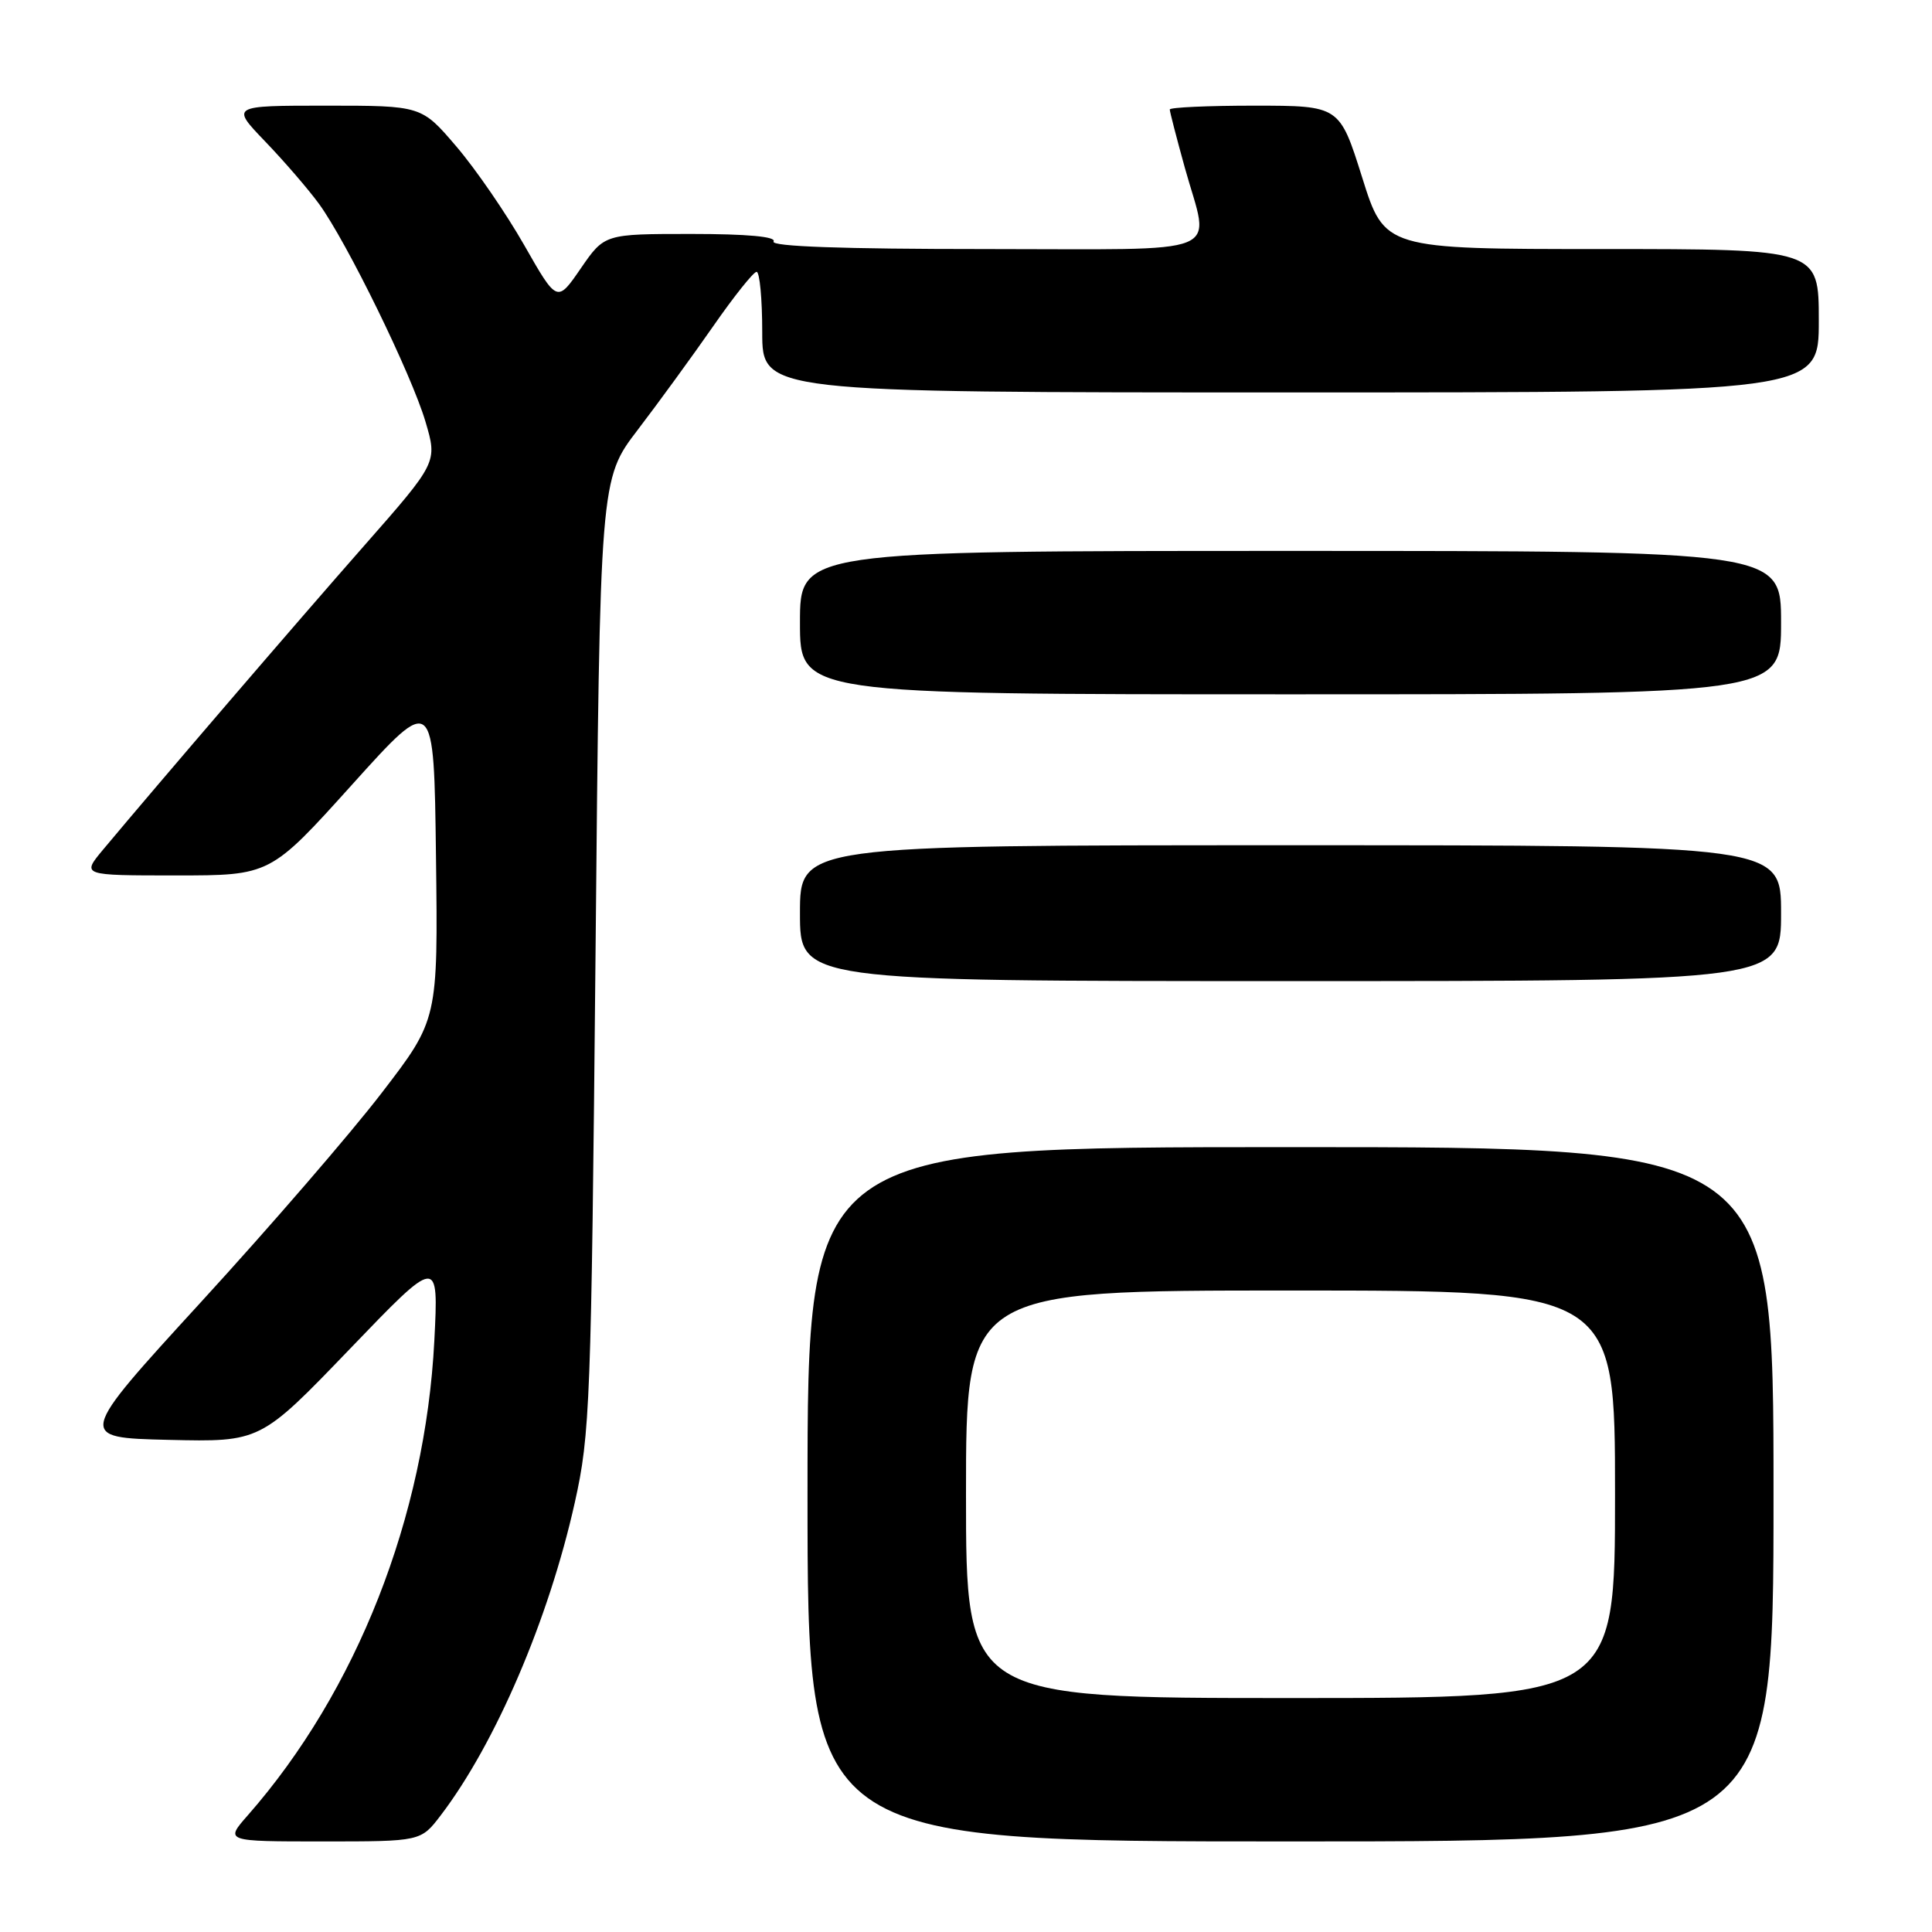 <?xml version="1.0" encoding="UTF-8" standalone="no"?>
<!DOCTYPE svg PUBLIC "-//W3C//DTD SVG 1.1//EN" "http://www.w3.org/Graphics/SVG/1.1/DTD/svg11.dtd" >
<svg xmlns="http://www.w3.org/2000/svg" xmlns:xlink="http://www.w3.org/1999/xlink" version="1.1" viewBox="0 0 256 256">
 <g >
 <path fill="currentColor"
d=" M 58.40 240.54 C 65.65 231.03 72.71 214.58 76.16 199.11 C 78.19 190.02 78.34 186.07 78.91 126.50 C 79.50 63.50 79.50 63.50 84.50 56.96 C 87.25 53.36 91.75 47.18 94.50 43.23 C 97.25 39.27 99.84 36.03 100.25 36.02 C 100.66 36.01 101.00 39.60 101.00 44.00 C 101.00 52.00 101.00 52.00 171.00 52.00 C 241.00 52.00 241.00 52.00 241.00 42.50 C 241.00 33.00 241.00 33.00 212.24 33.00 C 183.47 33.00 183.47 33.00 180.49 23.50 C 177.50 14.01 177.50 14.01 166.25 14.00 C 160.06 14.00 155.00 14.23 155.00 14.51 C 155.00 14.79 155.90 18.27 157.00 22.24 C 160.31 34.17 163.20 33.00 130.44 33.00 C 111.66 33.00 102.09 32.66 102.50 32.00 C 102.90 31.36 99.03 31.00 91.61 31.00 C 80.10 31.00 80.10 31.00 76.96 35.56 C 73.82 40.13 73.82 40.13 69.46 32.48 C 67.06 28.27 63.02 22.39 60.47 19.41 C 55.85 14.00 55.85 14.00 43.21 14.00 C 30.58 14.00 30.58 14.00 35.14 18.75 C 37.65 21.36 40.85 25.07 42.26 27.00 C 45.96 32.07 54.53 49.61 56.38 55.88 C 57.97 61.26 57.97 61.26 48.19 72.38 C 39.39 82.38 21.07 103.71 13.65 112.59 C 10.81 116.00 10.81 116.00 23.31 116.00 C 35.81 116.00 35.81 116.00 46.66 103.96 C 57.50 91.93 57.50 91.93 57.77 113.51 C 58.04 135.10 58.04 135.10 50.59 144.80 C 46.50 150.14 35.73 162.60 26.66 172.50 C 10.18 190.50 10.18 190.50 22.34 190.79 C 34.50 191.07 34.50 191.07 46.31 178.79 C 58.12 166.50 58.12 166.50 57.55 177.67 C 56.35 200.98 47.26 224.11 32.84 240.53 C 29.79 244.00 29.79 244.00 42.78 244.00 C 55.76 244.00 55.76 244.00 58.40 240.54 Z  M 235.00 198.00 C 235.00 152.00 235.00 152.00 171.00 152.00 C 107.00 152.00 107.00 152.00 107.00 198.00 C 107.00 244.00 107.00 244.00 171.00 244.00 C 235.00 244.00 235.00 244.00 235.00 198.00 Z  M 236.00 121.00 C 236.00 112.00 236.00 112.00 171.00 112.00 C 106.00 112.00 106.00 112.00 106.00 121.00 C 106.00 130.00 106.00 130.00 171.00 130.00 C 236.00 130.00 236.00 130.00 236.00 121.00 Z  M 236.00 82.50 C 236.00 73.00 236.00 73.00 171.00 73.00 C 106.00 73.00 106.00 73.00 106.00 82.50 C 106.00 92.00 106.00 92.00 171.00 92.00 C 236.00 92.00 236.00 92.00 236.00 82.50 Z  M 128.00 198.00 C 128.00 171.00 128.00 171.00 171.00 171.00 C 214.00 171.00 214.00 171.00 214.00 198.00 C 214.00 225.00 214.00 225.00 171.00 225.00 C 128.00 225.00 128.00 225.00 128.00 198.00 Z "/>
</g>
</svg>